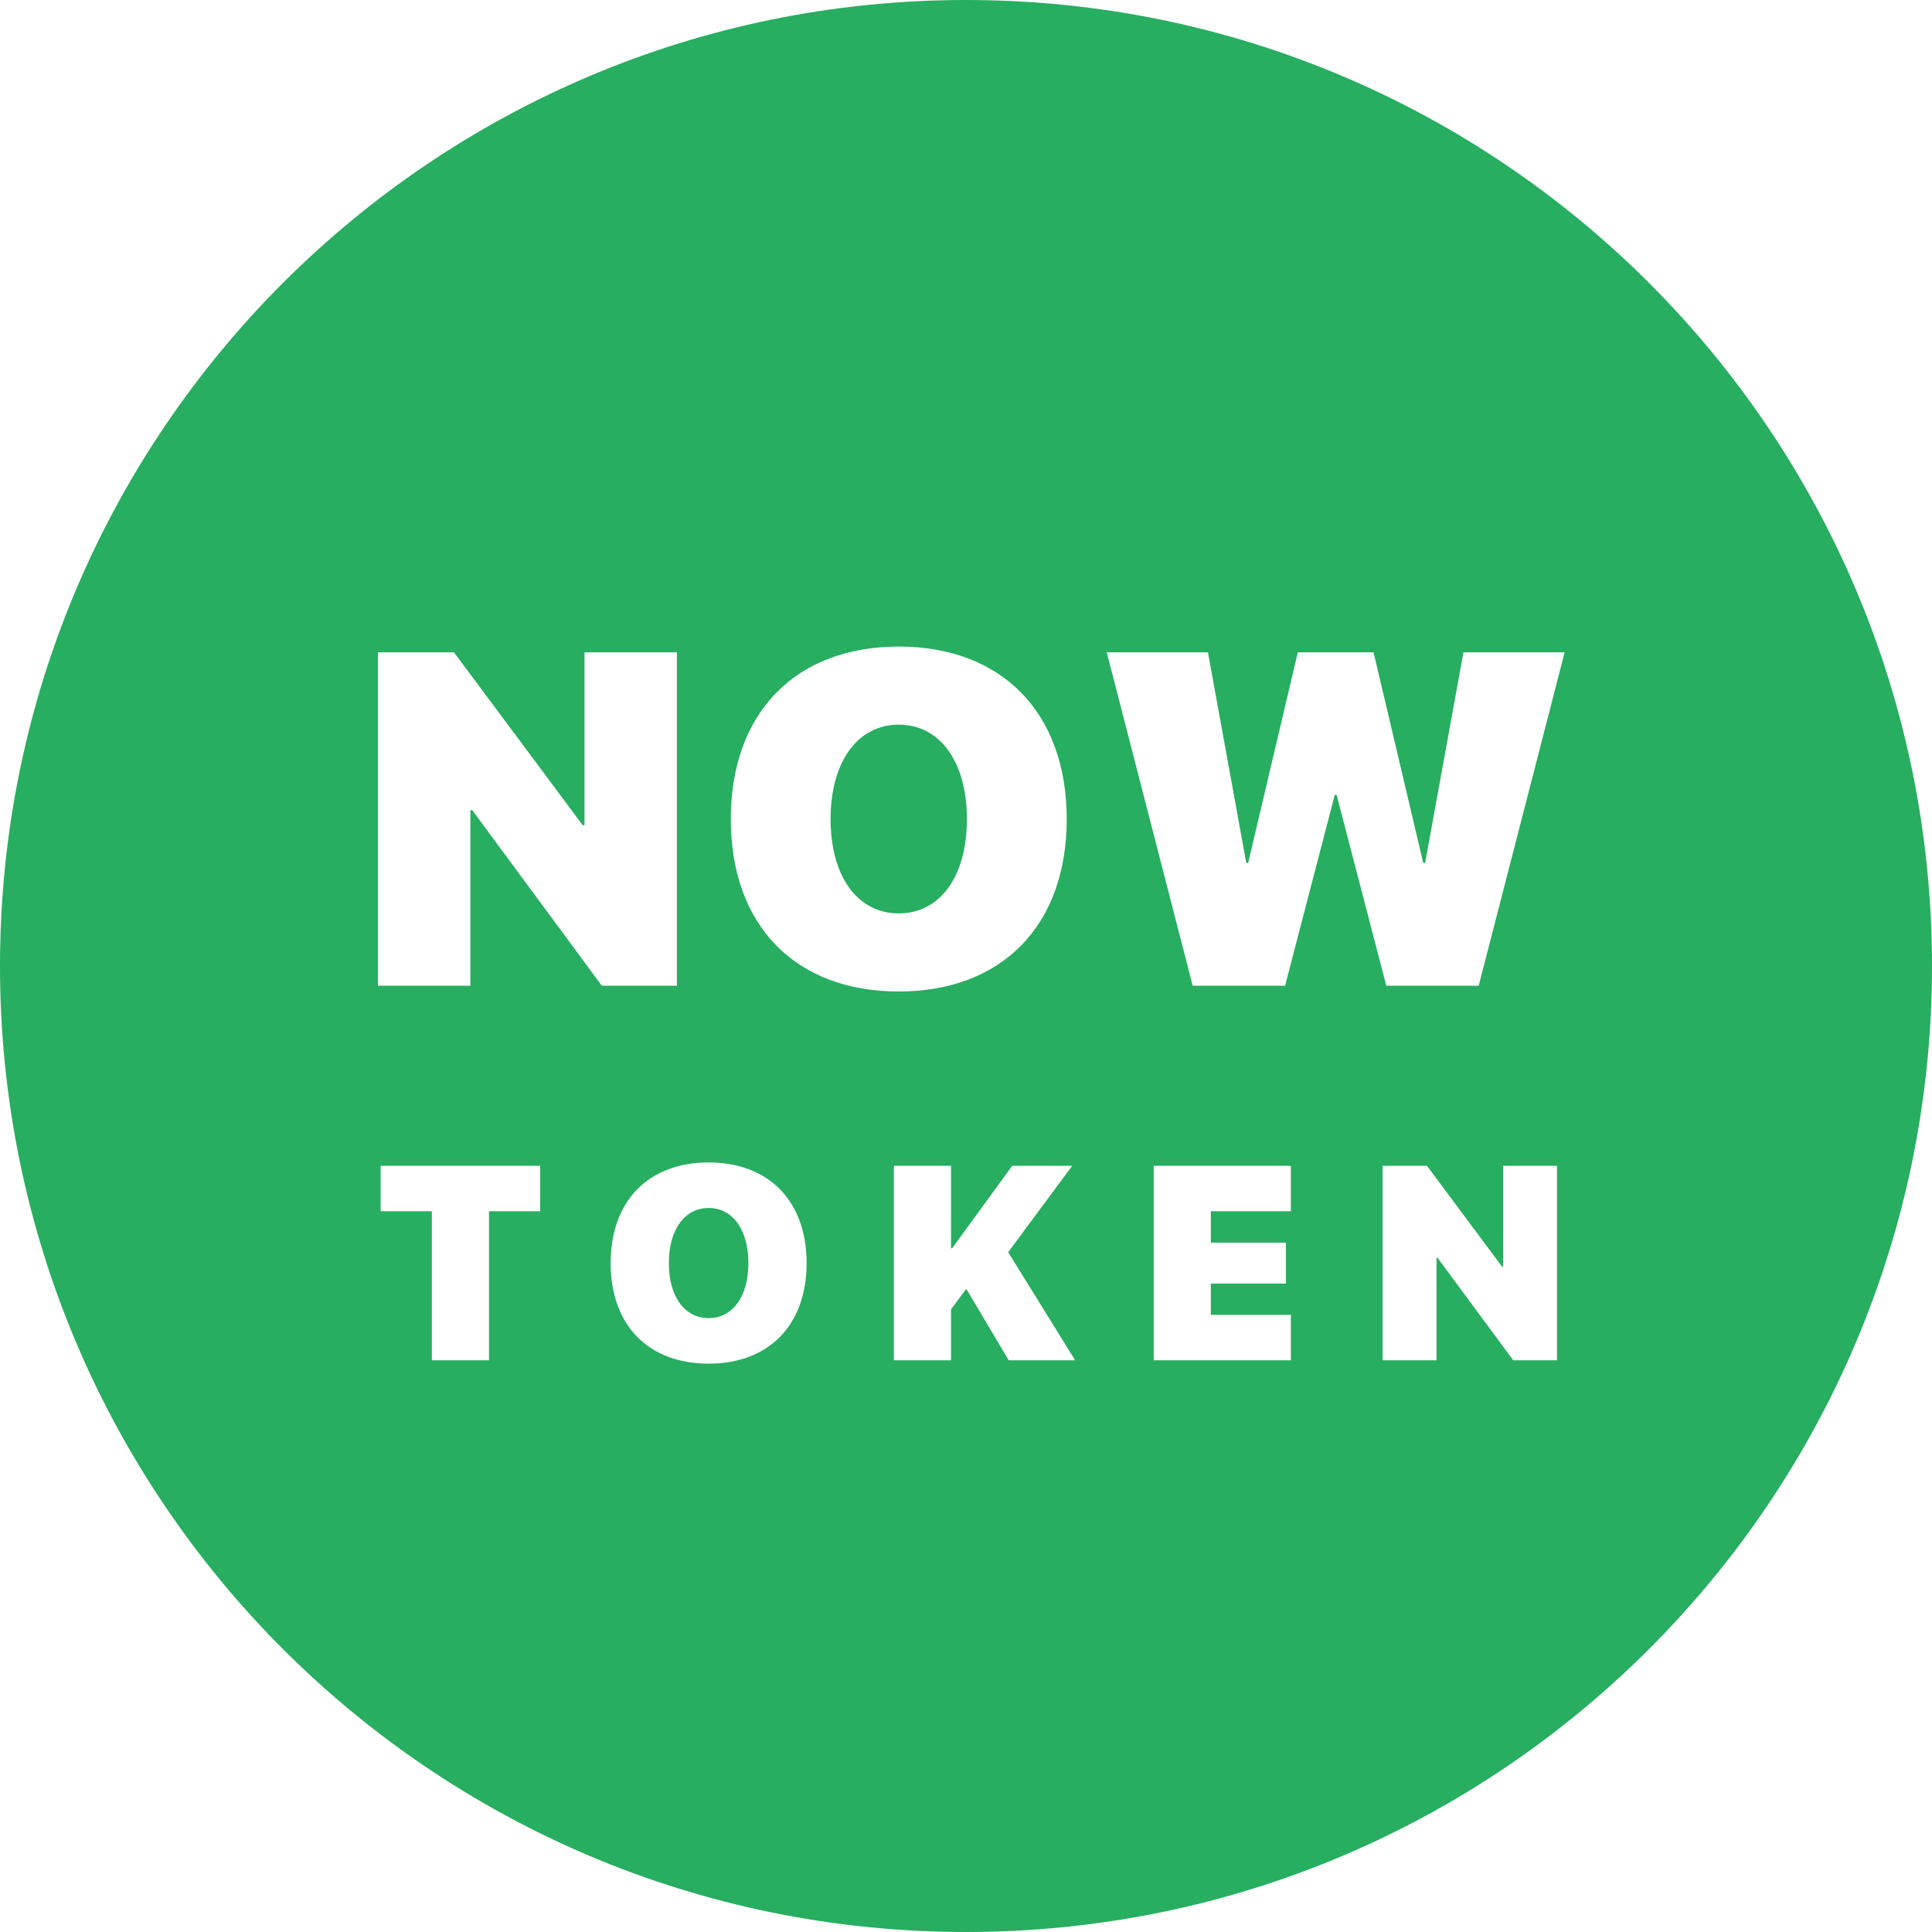 <svg height="512" viewBox="0 0 512 512" width="512" xmlns="http://www.w3.org/2000/svg"><path d="m256 512c-141.385 0-256-114.615-256-256s114.615-256 256-256 256 114.615 256 256-114.615 256-256 256zm-131.347-250.776v-46.531h.49l34.347 46.531h19.898v-88.347h-24.49v45.796h-.49l-34.102-45.796h-20.143v88.347zm113.527-89.878c-27.306 0-44.51 17.51-44.51 45.735s17.143 45.673 44.51 45.673c27.306 0 44.51-17.449 44.51-45.673s-17.204-45.735-44.51-45.735zm0 20.694c10.837 0 18.061 9.735 18.061 25.041 0 15.245-7.163 24.98-18.061 24.98s-18.061-9.735-18.061-24.98c0-15.306 7.224-25.041 18.061-25.041zm115.547 18.612h.49l13.163 50.571h24.49l22.776-88.347h-26.816l-10.163 55.837h-.49l-13.163-55.837h-20.082l-13.163 55.837h-.49l-10.163-55.837h-26.816l22.776 88.347h24.49zm-224.14 149.837v-39.5h13.571v-12.036h-42.286v12.036h13.571v39.5zm58.205-52.429c-15.929 0-25.964 10.214-25.964 26.679s10 26.643 25.964 26.643c15.929 0 25.964-10.179 25.964-26.643s-10.036-26.679-25.964-26.679zm0 12.071c6.321 0 10.536 5.679 10.536 14.607 0 8.893-4.179 14.571-10.536 14.571s-10.536-5.679-10.536-14.571c0-8.929 4.214-14.607 10.536-14.607zm64.241 40.357v-13.5l4.036-5.429 11.25 18.929h17.607l-17.75-28.643 16.964-22.893h-15.893l-15.929 21.857h-.286v-21.857h-15.143v51.536zm90.062-12.036h-21.214v-8.286h19.893v-10.857h-19.893v-8.321h21.214v-12.036h-36.357v51.536h36.357zm38.598 12.036v-27.143h.286l20.036 27.143h11.607v-51.536h-14.286v26.714h-.286l-19.893-26.714h-11.75v51.536z" fill="#27ae60"/></svg>